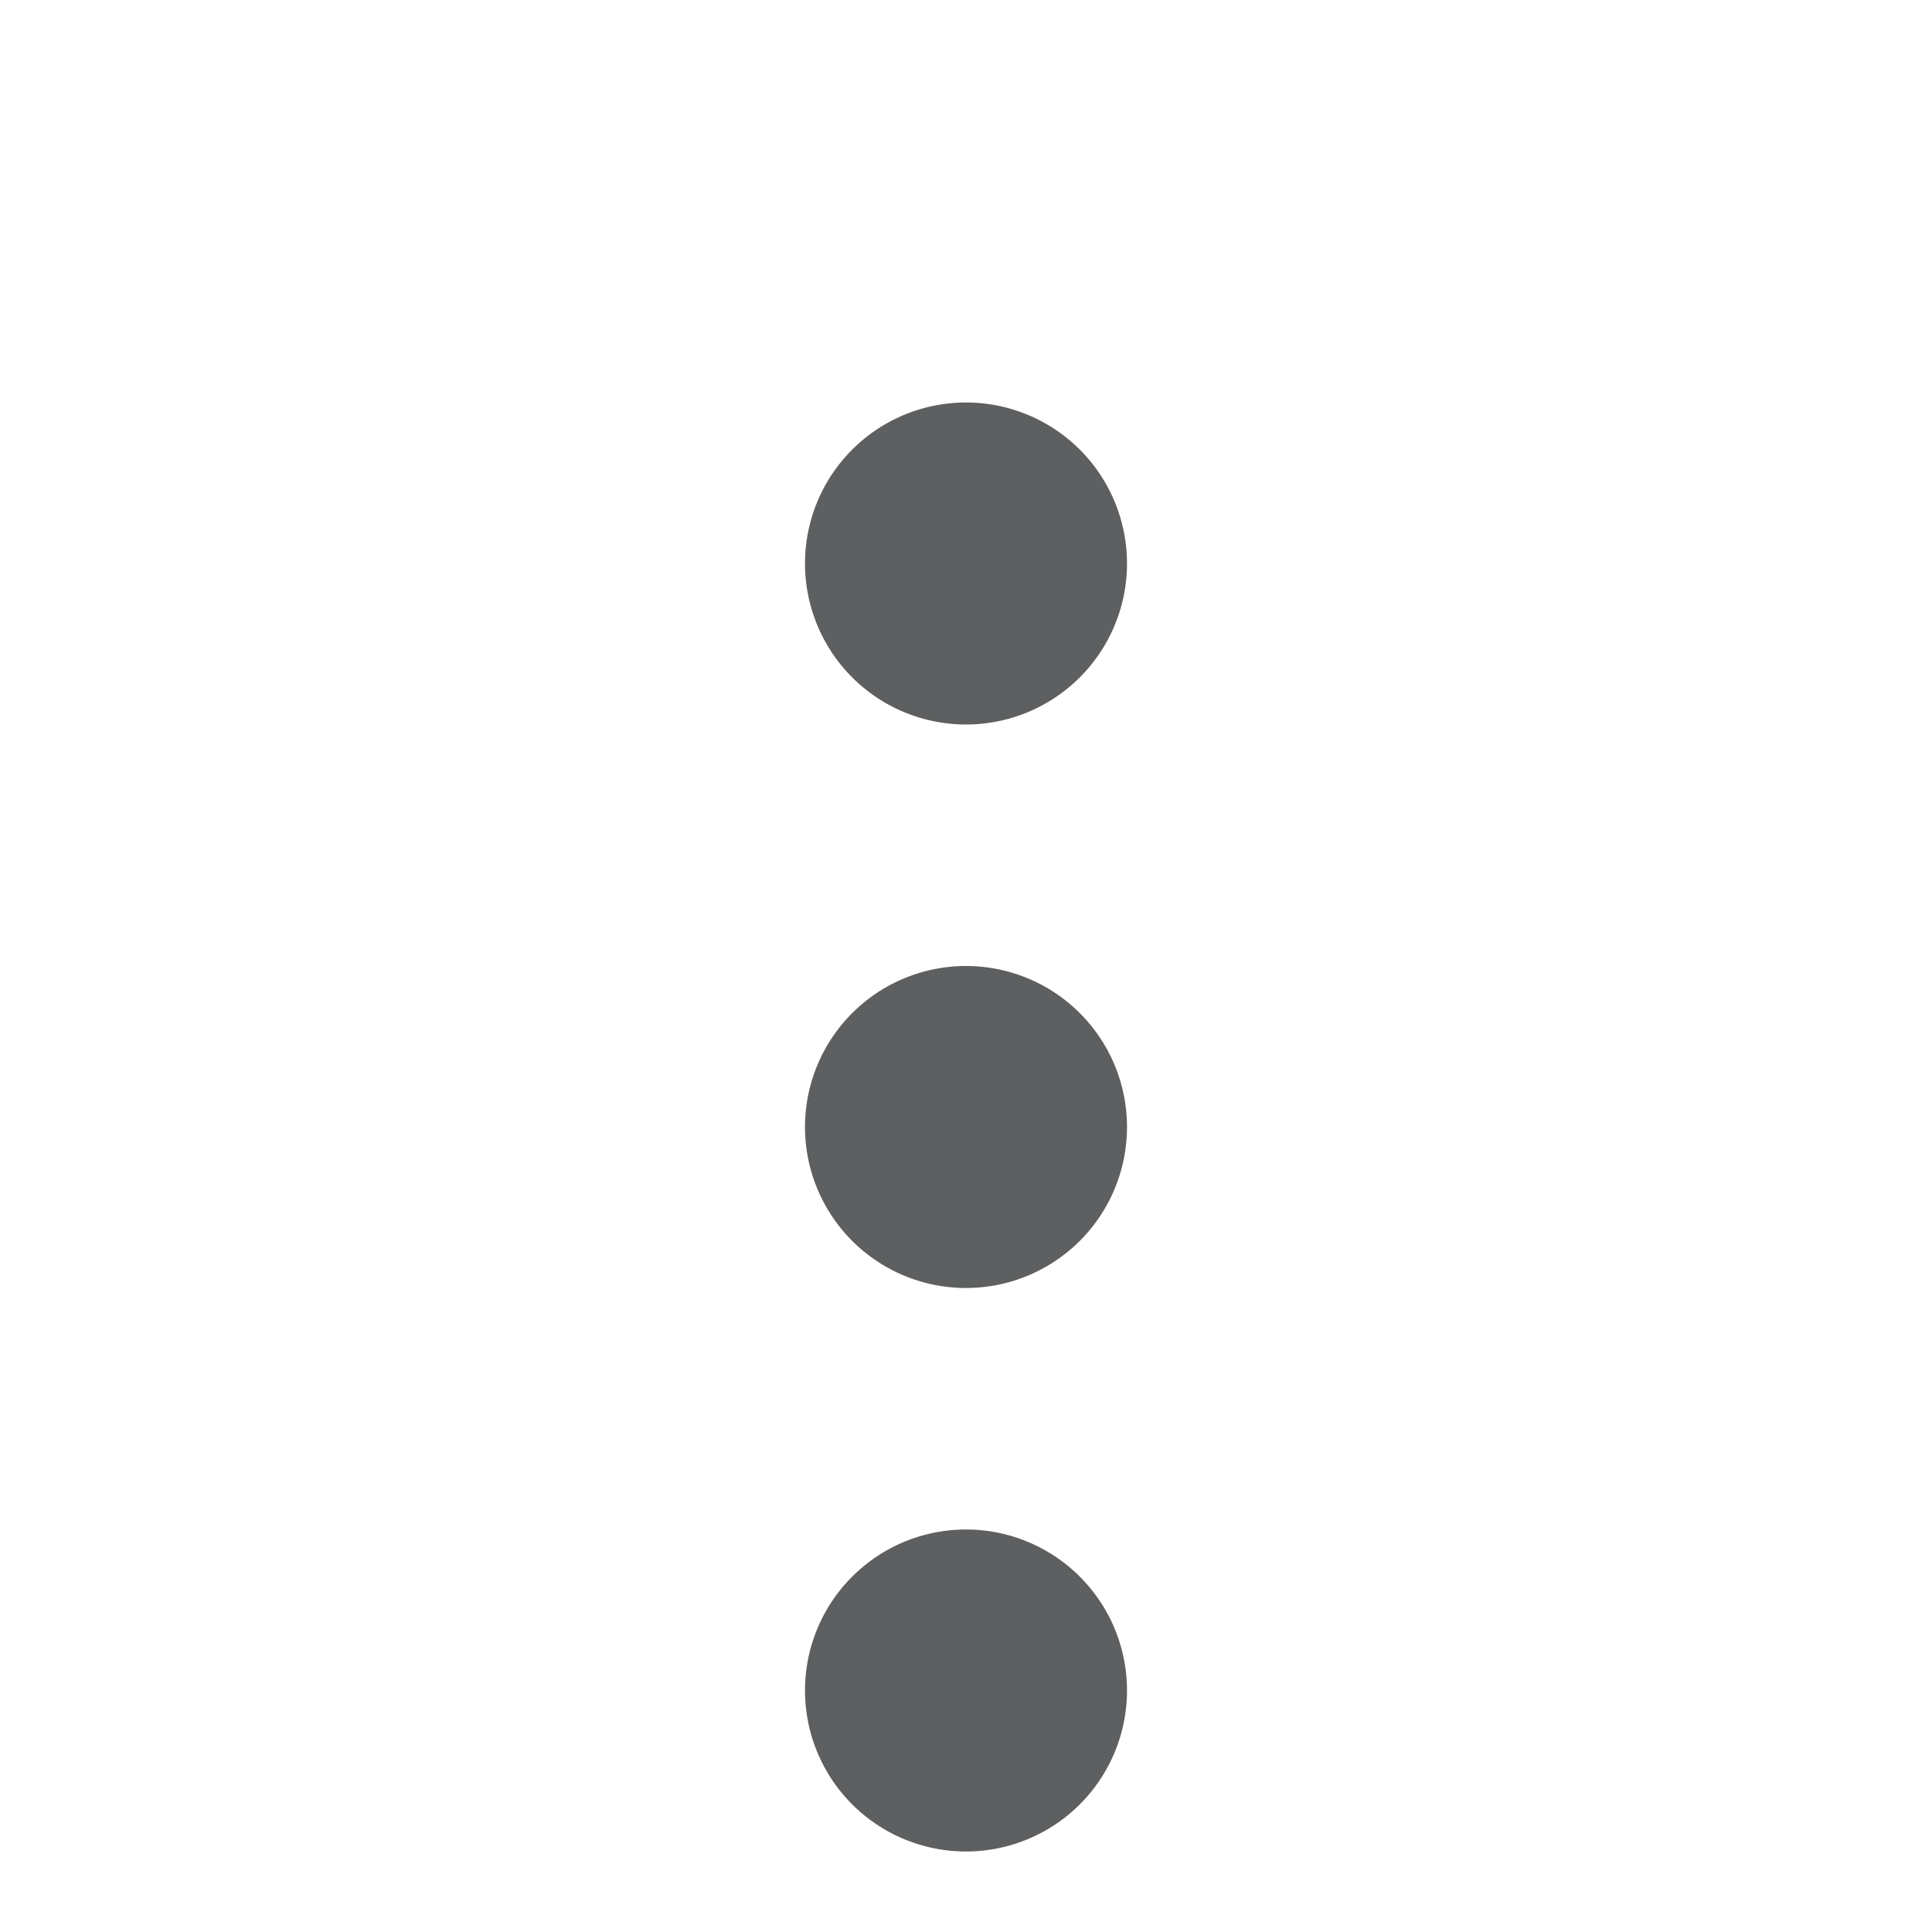<svg
  xmlns="http://www.w3.org/2000/svg"
  width="24"
  height="24"
  viewBox="0 0 24 24"
   fill="#5D5F60"
>
  <path d="M12 5a2 2 0 1 0 0 4 2 2 0 0 0 0-4zm0 7a2 2 0 1 0 0 4 2 2 0 0 0 0-4zm0 7a2 2 0 1 0 0 4 2 2 0 0 0 0-4z" />
</svg>
